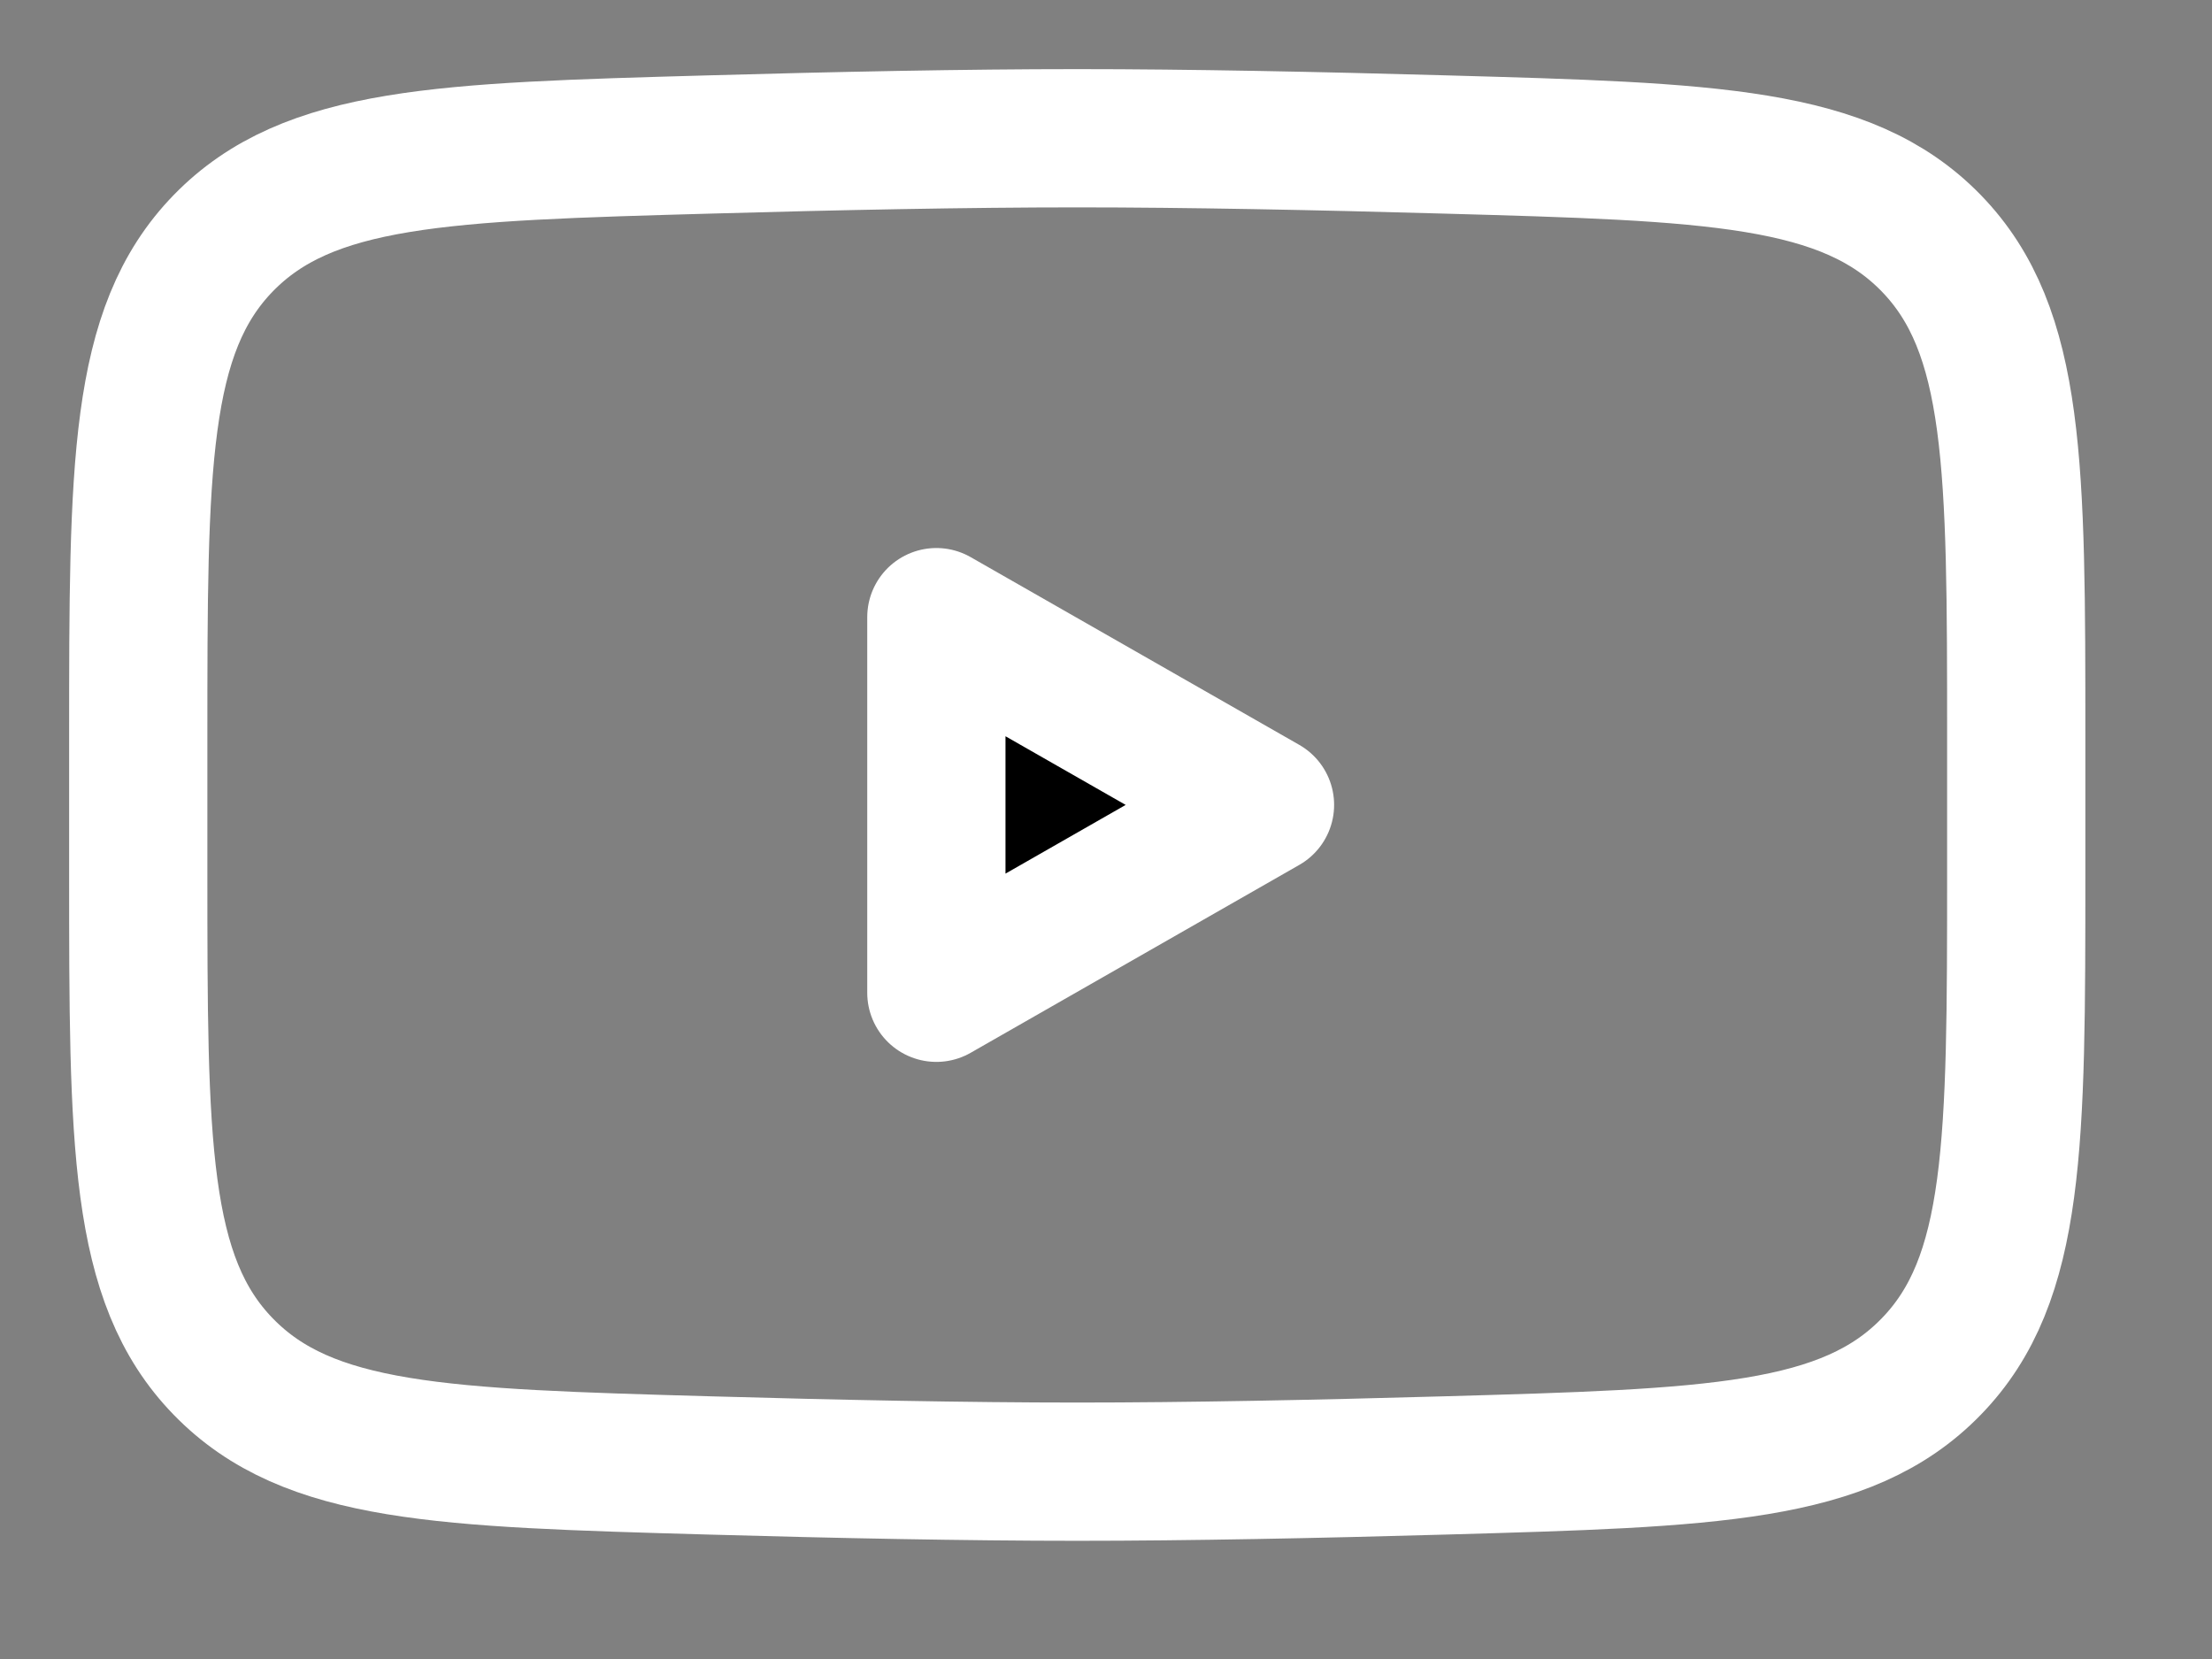 <svg width="16" height="12" viewBox="0 0 16 12" fill="none" xmlns="http://www.w3.org/2000/svg">
<rect x="0" y="0" width="16" height="12" fill="#808080" stroke="none"/>
<path d="M9.15 5.822L6.773 7.181V4.464L9.15 5.822Z" fill="black" stroke="white" stroke-linecap="round" stroke-linejoin="round"/>
<path d="M1 6.303V5.342C1 3.375 1 2.392 1.615 1.759C2.23 1.127 3.198 1.099 5.135 1.045C6.052 1.019 6.99 1 7.792 1C8.594 1 9.531 1.019 10.449 1.045C12.386 1.099 13.354 1.127 13.969 1.759C14.584 2.392 14.584 3.375 14.584 5.342V6.303C14.584 8.269 14.584 9.253 13.969 9.885C13.354 10.518 12.386 10.545 10.449 10.6C9.531 10.626 8.594 10.645 7.792 10.645C6.99 10.645 6.052 10.626 5.135 10.6C3.198 10.545 2.23 10.518 1.615 9.885C1 9.253 1 8.269 1 6.303Z" stroke="white"/>
</svg>
